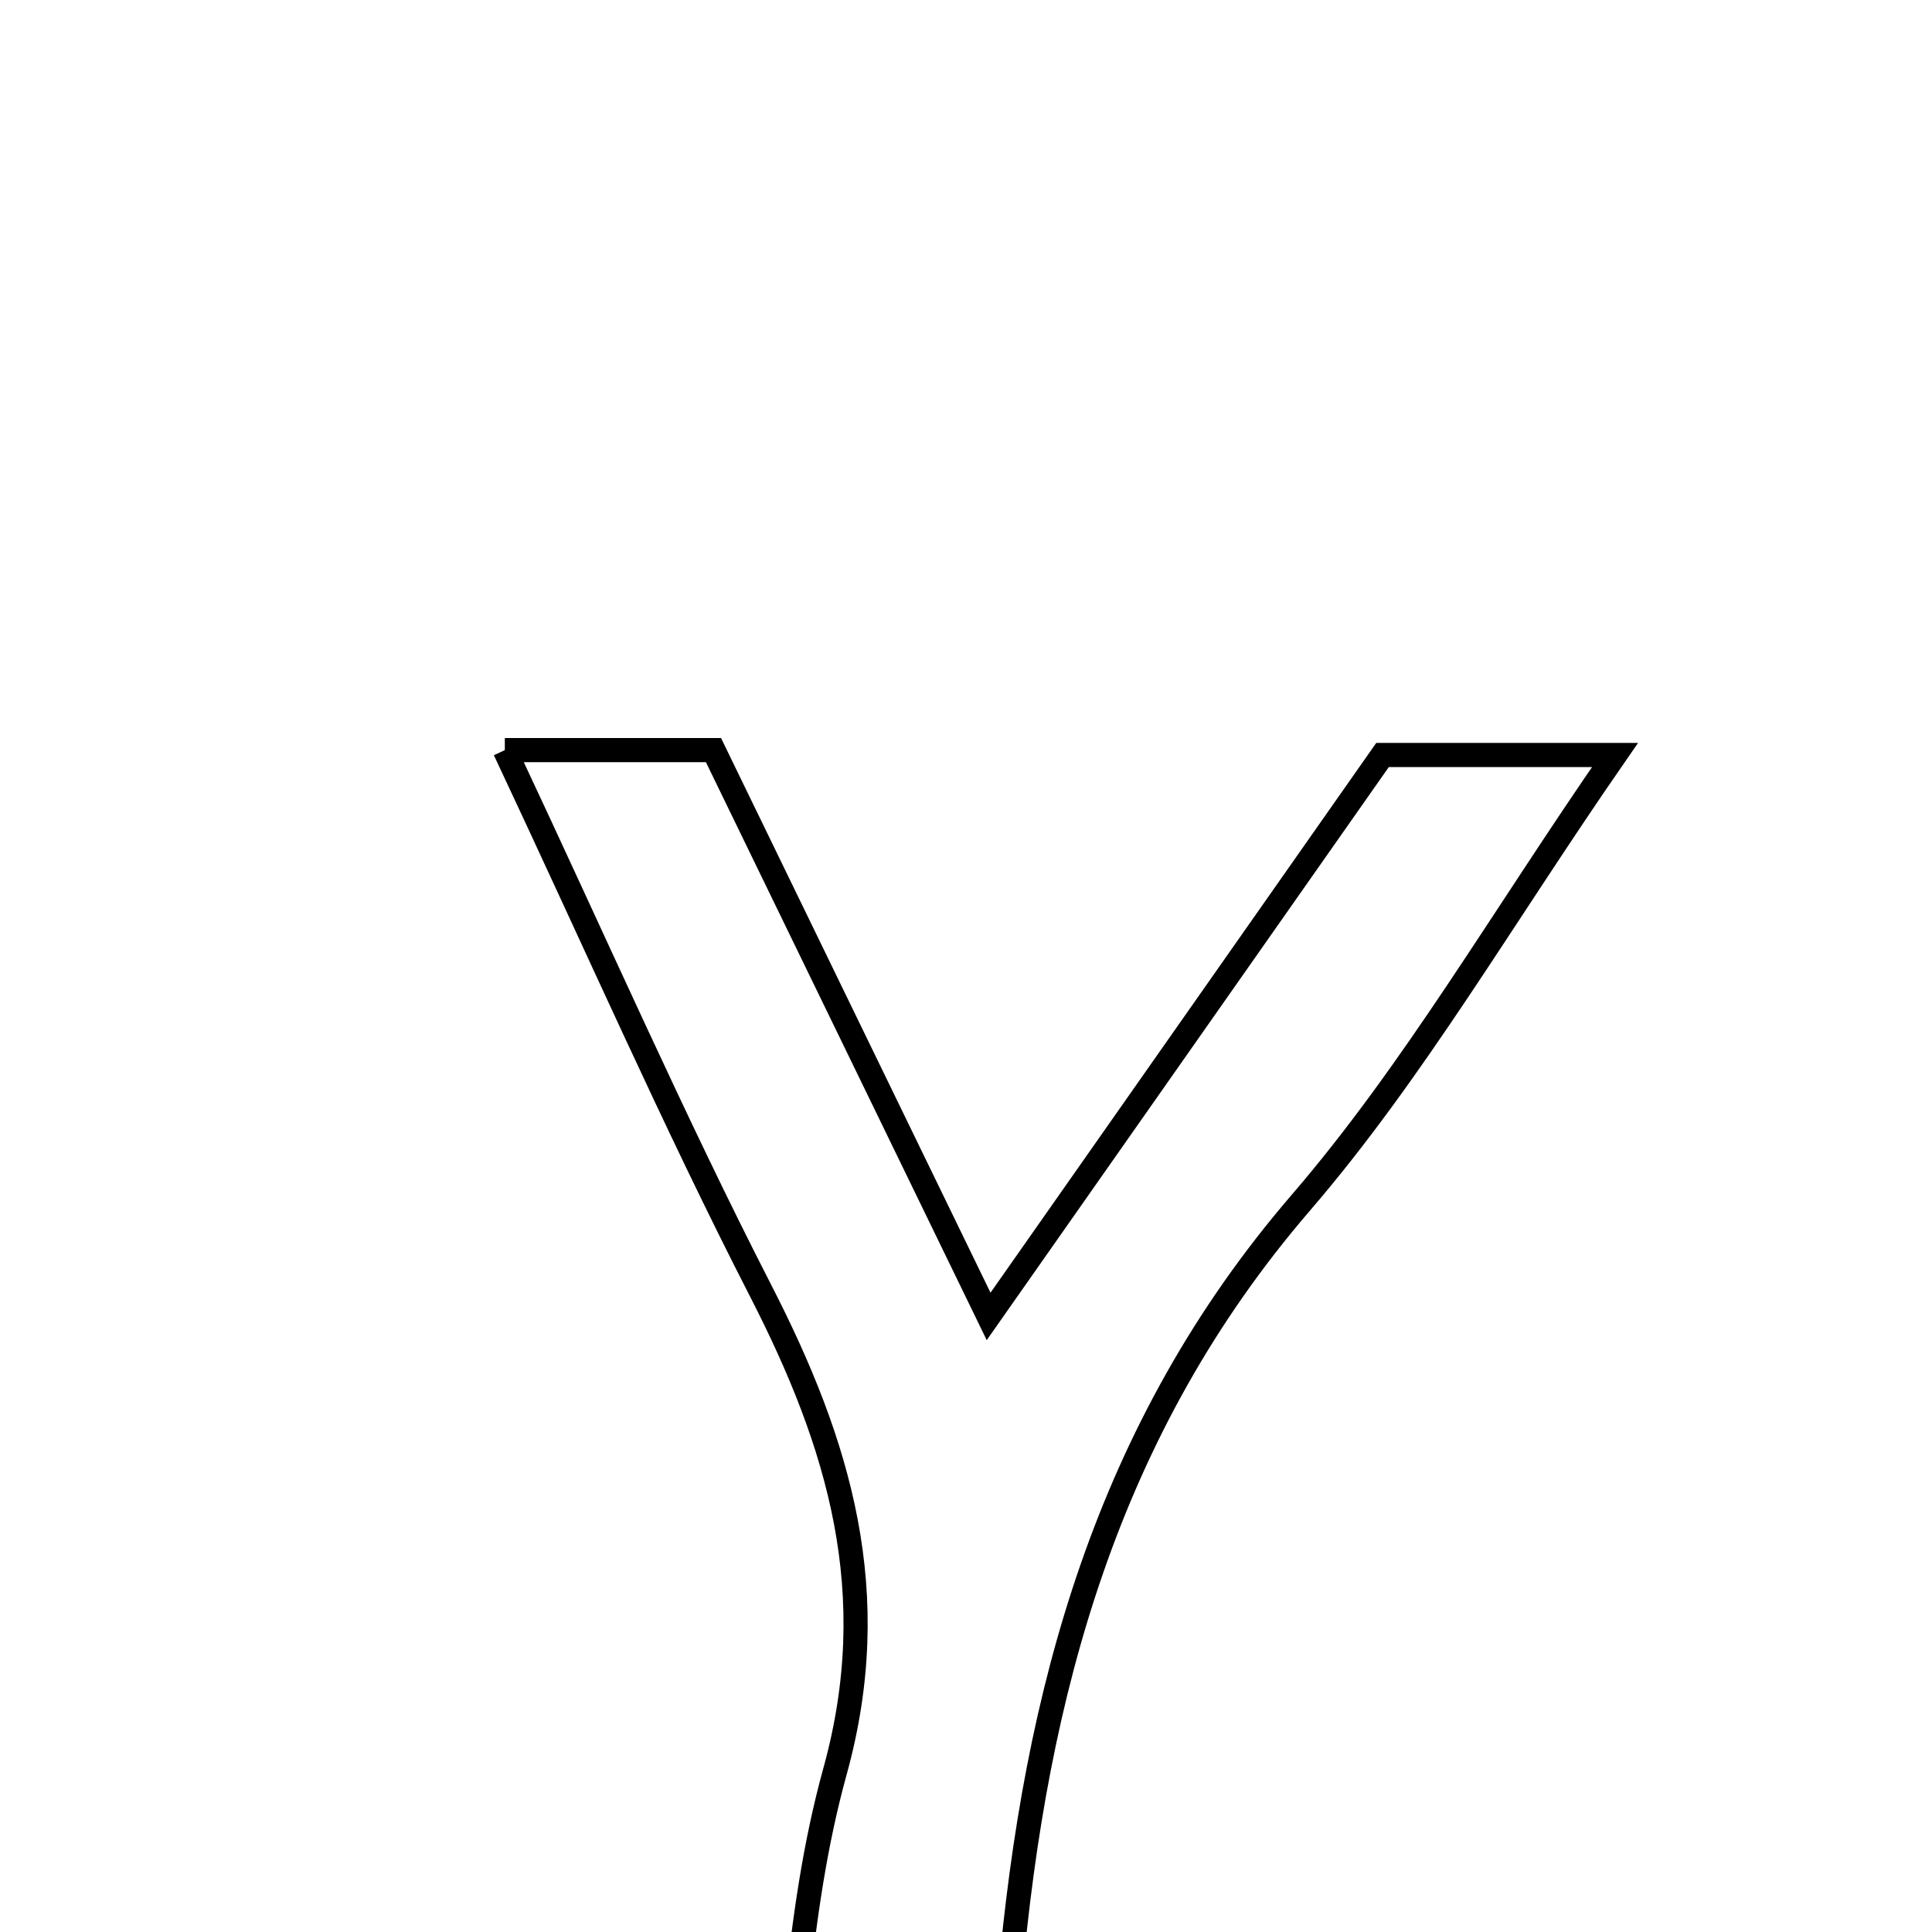 <svg xmlns="http://www.w3.org/2000/svg" viewBox="0.0 0.0 24.0 24.0" height="200px" width="200px"><path fill="none" stroke="black" stroke-width=".3" stroke-opacity="1.0"  filling="0" d="M6.271 9.318 C7.363 9.318 8.017 9.318 8.863 9.318 C9.926 11.505 11.022 13.762 12.281 16.353 C14.049 13.833 15.615 11.601 17.174 9.379 C18.069 9.379 18.88 9.379 20.062 9.379 C18.653 11.413 17.562 13.311 16.159 14.941 C13.743 17.748 12.861 21.033 12.545 24.59 C12.43 25.888 12.156 27.171 11.946 28.518 C11.119 28.518 10.489 28.518 9.808 28.518 C9.732 28.164 9.603 27.893 9.632 27.639 C9.843 25.755 9.873 23.815 10.372 22.007 C10.985 19.792 10.429 17.943 9.448 16.032 C8.371 13.931 7.421 11.764 6.271 9.318"></path></svg>